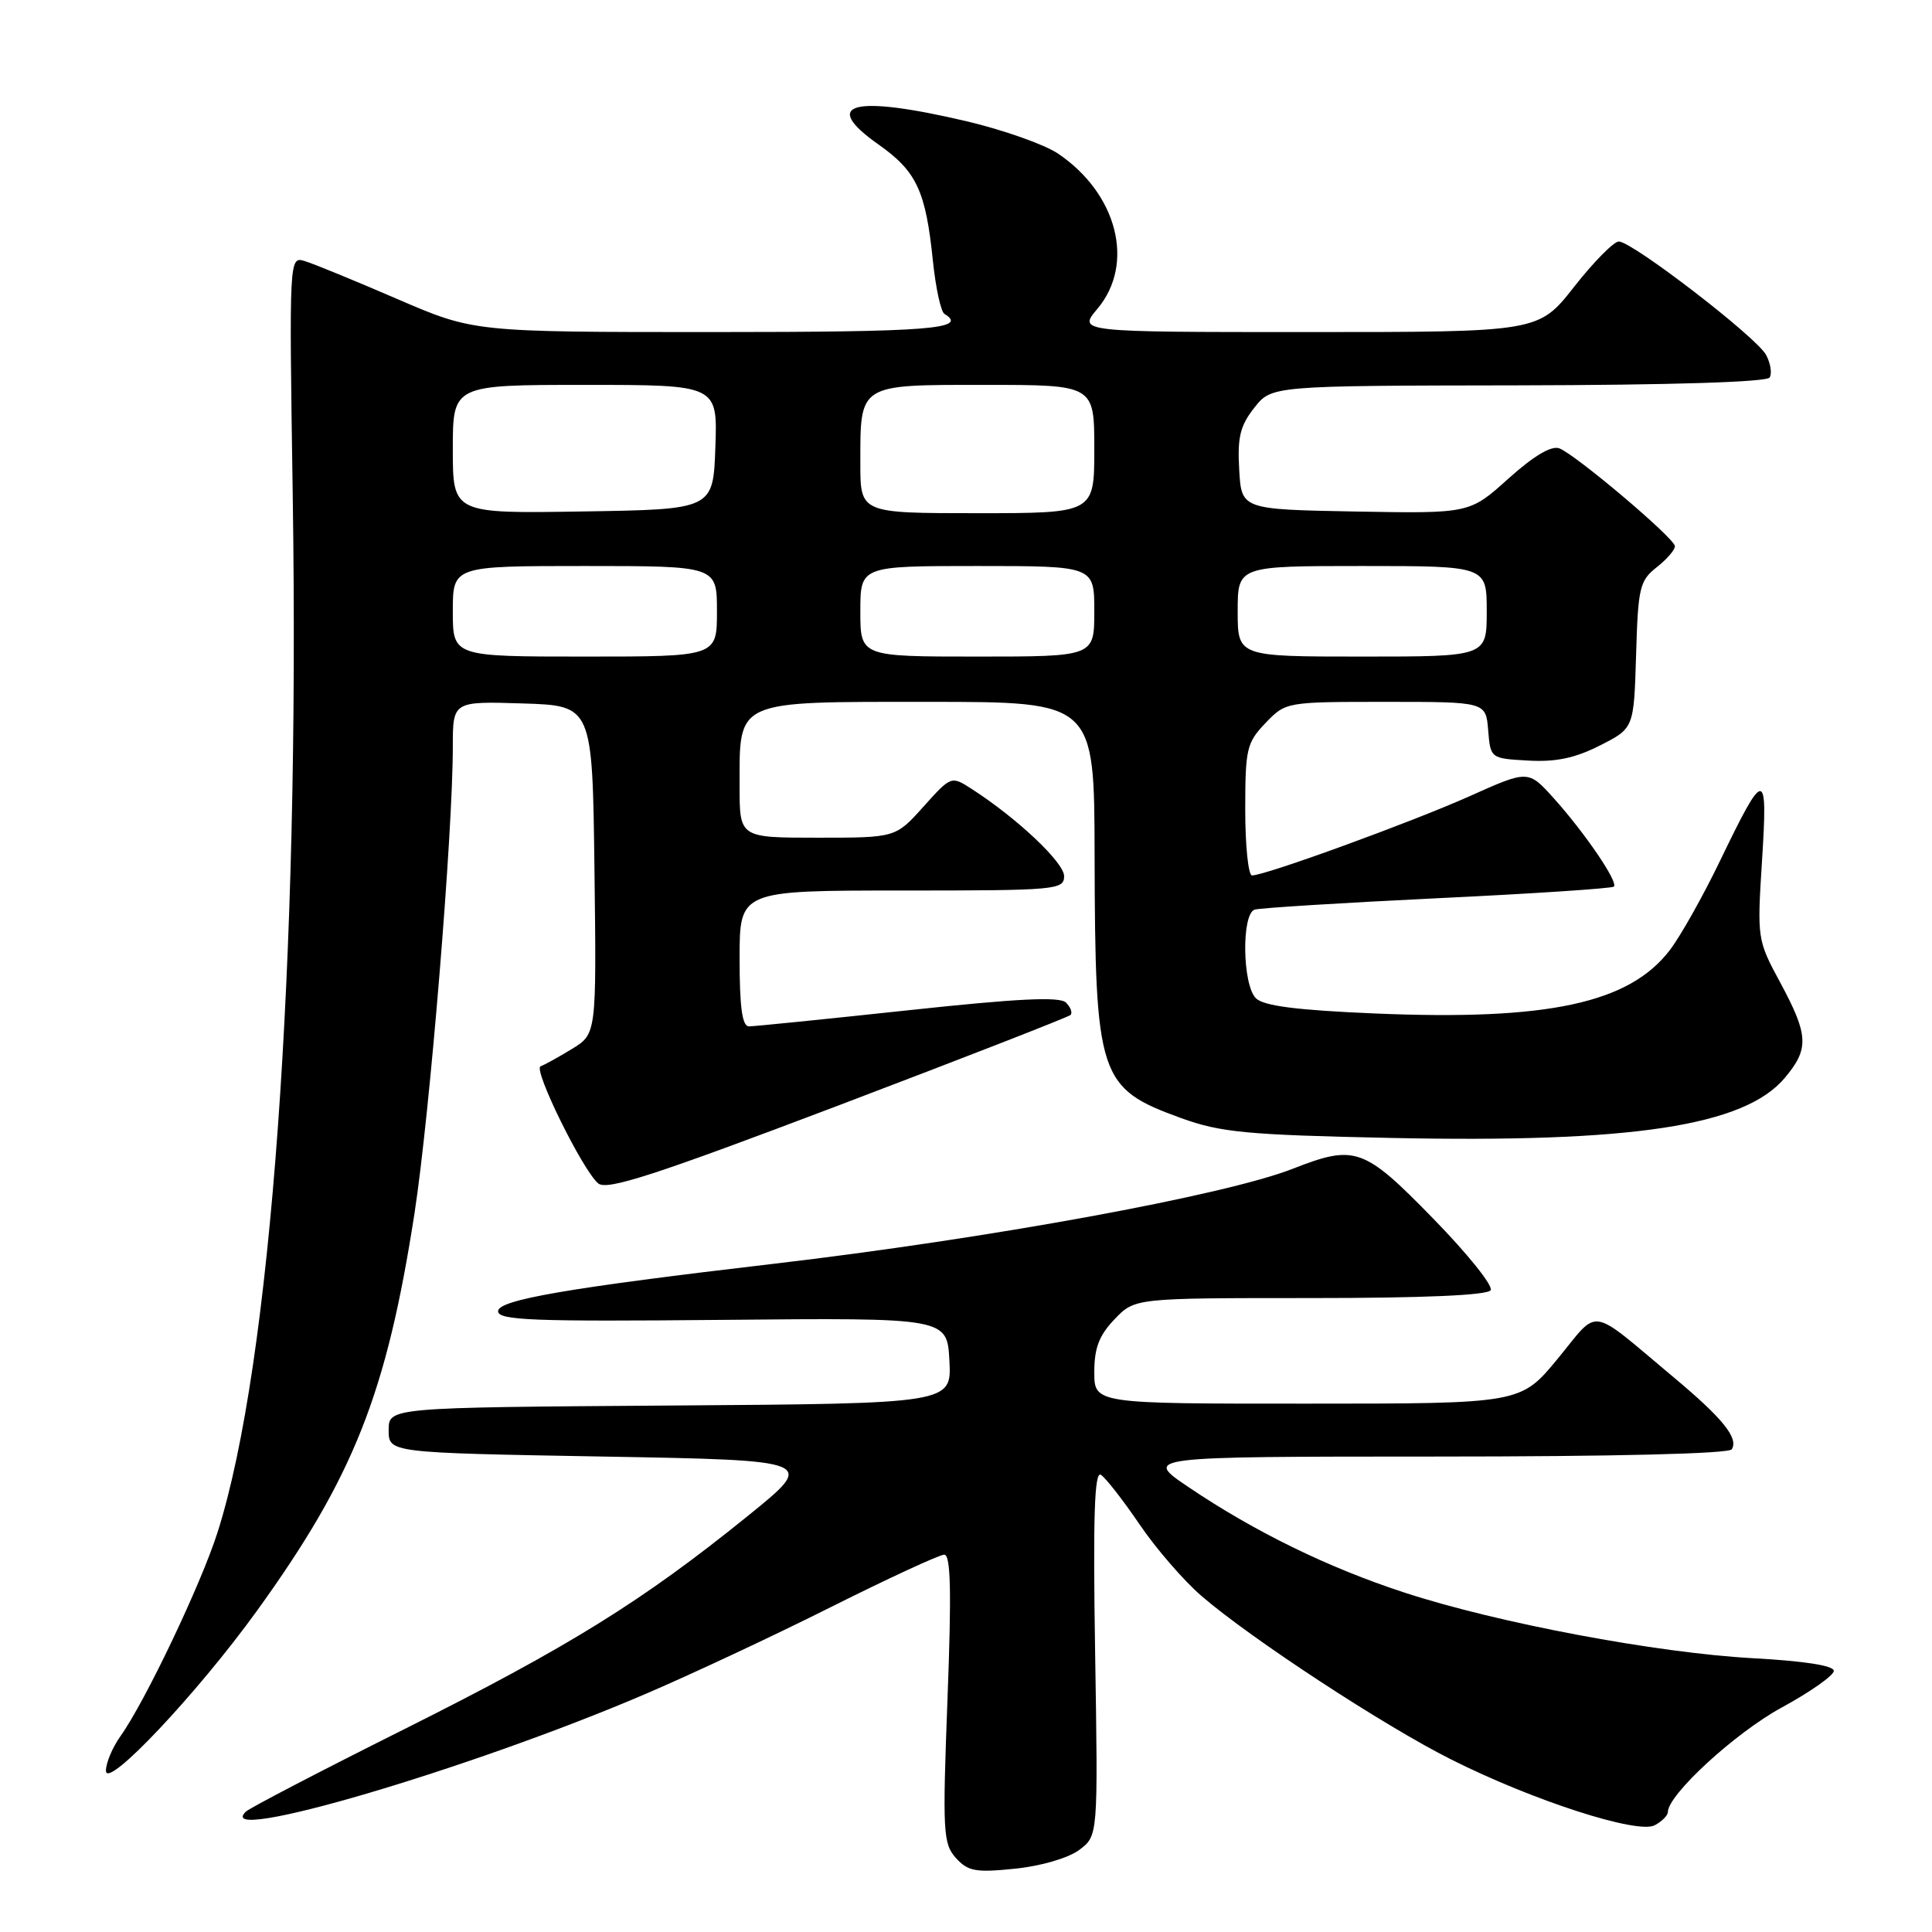 <?xml version="1.0" encoding="UTF-8" standalone="no"?>
<!DOCTYPE svg PUBLIC "-//W3C//DTD SVG 1.1//EN" "http://www.w3.org/Graphics/SVG/1.1/DTD/svg11.dtd" >
<svg xmlns="http://www.w3.org/2000/svg" xmlns:xlink="http://www.w3.org/1999/xlink" version="1.1" viewBox="0 0 256 256">
 <g >
 <path fill="currentColor"
d=" M 143.00 245.13 C 145.50 243.26 145.50 243.26 145.11 218.99 C 144.82 200.96 145.02 194.89 145.87 195.42 C 146.50 195.81 148.79 198.75 150.97 201.95 C 153.14 205.16 156.85 209.44 159.21 211.48 C 165.76 217.13 183.36 228.66 192.27 233.13 C 203.10 238.58 216.97 243.06 219.25 241.86 C 220.21 241.35 221.00 240.56 221.00 240.11 C 221.00 237.81 229.93 229.61 236.06 226.27 C 239.87 224.20 242.99 222.00 242.99 221.40 C 243.00 220.70 239.06 220.09 232.25 219.72 C 219.49 219.02 198.39 215.05 186.05 211.01 C 175.98 207.72 166.24 202.96 157.50 197.06 C 151.50 193.01 151.50 193.01 190.19 193.00 C 213.81 193.00 229.11 192.63 229.47 192.04 C 230.39 190.56 228.29 187.95 221.77 182.50 C 210.35 172.95 212.02 173.22 206.41 180.03 C 201.50 185.99 201.50 185.99 173.25 185.99 C 145.00 186.00 145.00 186.00 145.00 181.80 C 145.00 178.61 145.64 176.94 147.69 174.80 C 150.37 172.00 150.37 172.00 173.63 172.00 C 188.62 172.00 197.11 171.63 197.52 170.96 C 197.88 170.39 194.45 166.12 189.90 161.46 C 180.70 152.03 179.57 151.63 171.29 154.87 C 162.31 158.39 131.00 164.12 102.50 167.46 C 75.25 170.65 66.00 172.24 66.00 173.74 C 66.00 174.95 70.53 175.13 95.75 174.89 C 125.50 174.61 125.50 174.61 125.80 180.29 C 126.10 185.98 126.10 185.98 88.80 186.24 C 51.50 186.50 51.50 186.50 51.50 189.50 C 51.50 192.50 51.50 192.50 79.86 193.00 C 108.21 193.50 108.21 193.50 99.05 200.90 C 85.12 212.17 75.38 218.21 53.50 229.16 C 42.50 234.66 33.09 239.56 32.58 240.05 C 27.97 244.50 62.22 234.43 85.39 224.52 C 91.38 221.96 102.52 216.75 110.13 212.93 C 117.74 209.12 124.49 206.00 125.12 206.00 C 125.98 206.00 126.09 210.94 125.55 225.07 C 124.88 242.77 124.96 244.29 126.66 246.19 C 128.26 247.96 129.27 248.15 134.50 247.61 C 137.95 247.26 141.56 246.20 143.00 245.13 Z  M 34.04 213.45 C 46.86 195.69 51.23 184.64 54.93 160.73 C 56.95 147.60 60.00 110.50 60.00 98.95 C 60.00 92.92 60.00 92.92 69.25 93.21 C 78.50 93.50 78.50 93.50 78.77 115.25 C 79.04 137.01 79.04 137.01 75.77 139.00 C 73.97 140.10 72.11 141.12 71.63 141.29 C 70.59 141.64 77.22 155.11 79.27 156.81 C 80.43 157.77 86.69 155.74 111.02 146.51 C 127.69 140.18 141.56 134.77 141.85 134.49 C 142.13 134.20 141.87 133.47 141.25 132.85 C 140.43 132.03 134.89 132.30 120.31 133.87 C 109.40 135.04 99.92 136.00 99.24 136.00 C 98.35 136.00 98.00 133.49 98.00 127.00 C 98.00 118.00 98.00 118.00 119.50 118.00 C 139.98 118.00 141.00 117.91 141.00 116.09 C 141.00 114.29 134.78 108.42 128.77 104.55 C 126.04 102.79 126.04 102.79 122.35 106.90 C 118.67 111.00 118.67 111.00 108.34 111.00 C 98.00 111.00 98.00 111.00 98.00 104.22 C 98.00 92.64 97.19 93.00 123.06 93.00 C 145.00 93.00 145.00 93.00 145.04 113.25 C 145.11 142.77 145.57 144.19 156.52 148.16 C 161.76 150.05 165.18 150.38 184.18 150.78 C 216.24 151.46 231.13 149.20 236.49 142.83 C 239.74 138.97 239.65 137.18 235.91 130.23 C 232.84 124.55 232.82 124.40 233.48 114.00 C 234.25 101.76 233.85 101.77 227.92 114.05 C 225.68 118.70 222.69 124.02 221.28 125.87 C 215.90 132.94 205.11 135.26 182.16 134.29 C 171.80 133.85 167.43 133.29 166.41 132.27 C 164.62 130.47 164.49 121.10 166.25 120.53 C 166.94 120.31 177.83 119.63 190.46 119.02 C 203.08 118.42 213.61 117.72 213.85 117.48 C 214.45 116.88 209.99 110.34 205.87 105.76 C 202.50 102.02 202.50 102.02 194.71 105.51 C 187.04 108.94 167.67 116.00 165.90 116.00 C 165.41 116.00 165.00 112.09 165.00 107.30 C 165.00 99.23 165.19 98.41 167.69 95.80 C 170.37 93.01 170.41 93.00 183.63 93.00 C 196.88 93.00 196.88 93.00 197.19 96.75 C 197.50 100.50 197.50 100.50 202.50 100.78 C 206.14 100.99 208.72 100.45 212.00 98.78 C 216.50 96.50 216.50 96.50 216.79 86.79 C 217.05 77.84 217.26 76.94 219.54 75.15 C 220.89 74.08 221.97 72.83 221.93 72.36 C 221.85 71.28 208.79 60.24 206.62 59.41 C 205.58 59.01 203.24 60.39 199.87 63.42 C 194.73 68.05 194.73 68.05 179.61 67.78 C 164.50 67.50 164.50 67.50 164.20 62.22 C 163.95 57.94 164.33 56.40 166.20 54.03 C 168.50 51.11 168.50 51.11 201.19 51.06 C 221.38 51.02 234.11 50.63 234.49 50.02 C 234.82 49.48 234.61 48.13 234.01 47.02 C 232.76 44.68 216.28 32.00 214.50 32.00 C 213.84 32.00 211.17 34.70 208.58 38.00 C 203.87 44.00 203.87 44.00 173.34 44.00 C 142.82 44.00 142.82 44.00 145.41 40.92 C 150.43 34.96 148.06 25.66 140.19 20.35 C 138.39 19.14 132.95 17.22 128.09 16.07 C 112.97 12.52 108.63 13.67 116.41 19.15 C 121.46 22.71 122.67 25.29 123.62 34.63 C 123.99 38.16 124.67 41.30 125.14 41.59 C 128.39 43.59 123.21 44.00 94.39 44.00 C 62.78 44.00 62.78 44.00 52.64 39.62 C 47.06 37.21 41.56 34.95 40.40 34.60 C 38.31 33.96 38.31 33.96 38.79 65.75 C 39.73 127.97 35.91 180.78 28.84 203.00 C 26.66 209.87 19.24 225.46 15.95 230.07 C 14.88 231.58 14.02 233.64 14.04 234.65 C 14.10 237.16 26.12 224.41 34.04 213.45 Z  M 60.00 81.00 C 60.00 75.00 60.00 75.00 77.50 75.00 C 95.00 75.00 95.00 75.00 95.00 81.00 C 95.00 87.00 95.00 87.00 77.50 87.00 C 60.00 87.00 60.00 87.00 60.00 81.00 Z  M 114.00 81.00 C 114.00 75.00 114.00 75.00 129.50 75.00 C 145.00 75.00 145.00 75.00 145.00 81.00 C 145.00 87.00 145.00 87.00 129.50 87.00 C 114.00 87.00 114.00 87.00 114.00 81.00 Z  M 164.00 81.00 C 164.00 75.00 164.00 75.00 180.50 75.00 C 197.00 75.00 197.00 75.00 197.00 81.00 C 197.00 87.00 197.00 87.00 180.50 87.00 C 164.00 87.00 164.00 87.00 164.00 81.00 Z  M 60.00 59.52 C 60.00 51.00 60.00 51.00 77.54 51.00 C 95.08 51.00 95.08 51.00 94.79 59.25 C 94.50 67.50 94.50 67.50 77.25 67.77 C 60.00 68.05 60.00 68.05 60.00 59.52 Z  M 114.00 61.43 C 114.00 50.79 113.66 51.00 130.54 51.00 C 145.00 51.00 145.00 51.00 145.00 59.50 C 145.00 68.00 145.00 68.00 129.50 68.00 C 114.00 68.00 114.00 68.00 114.00 61.43 Z "/>
</g>
</svg>